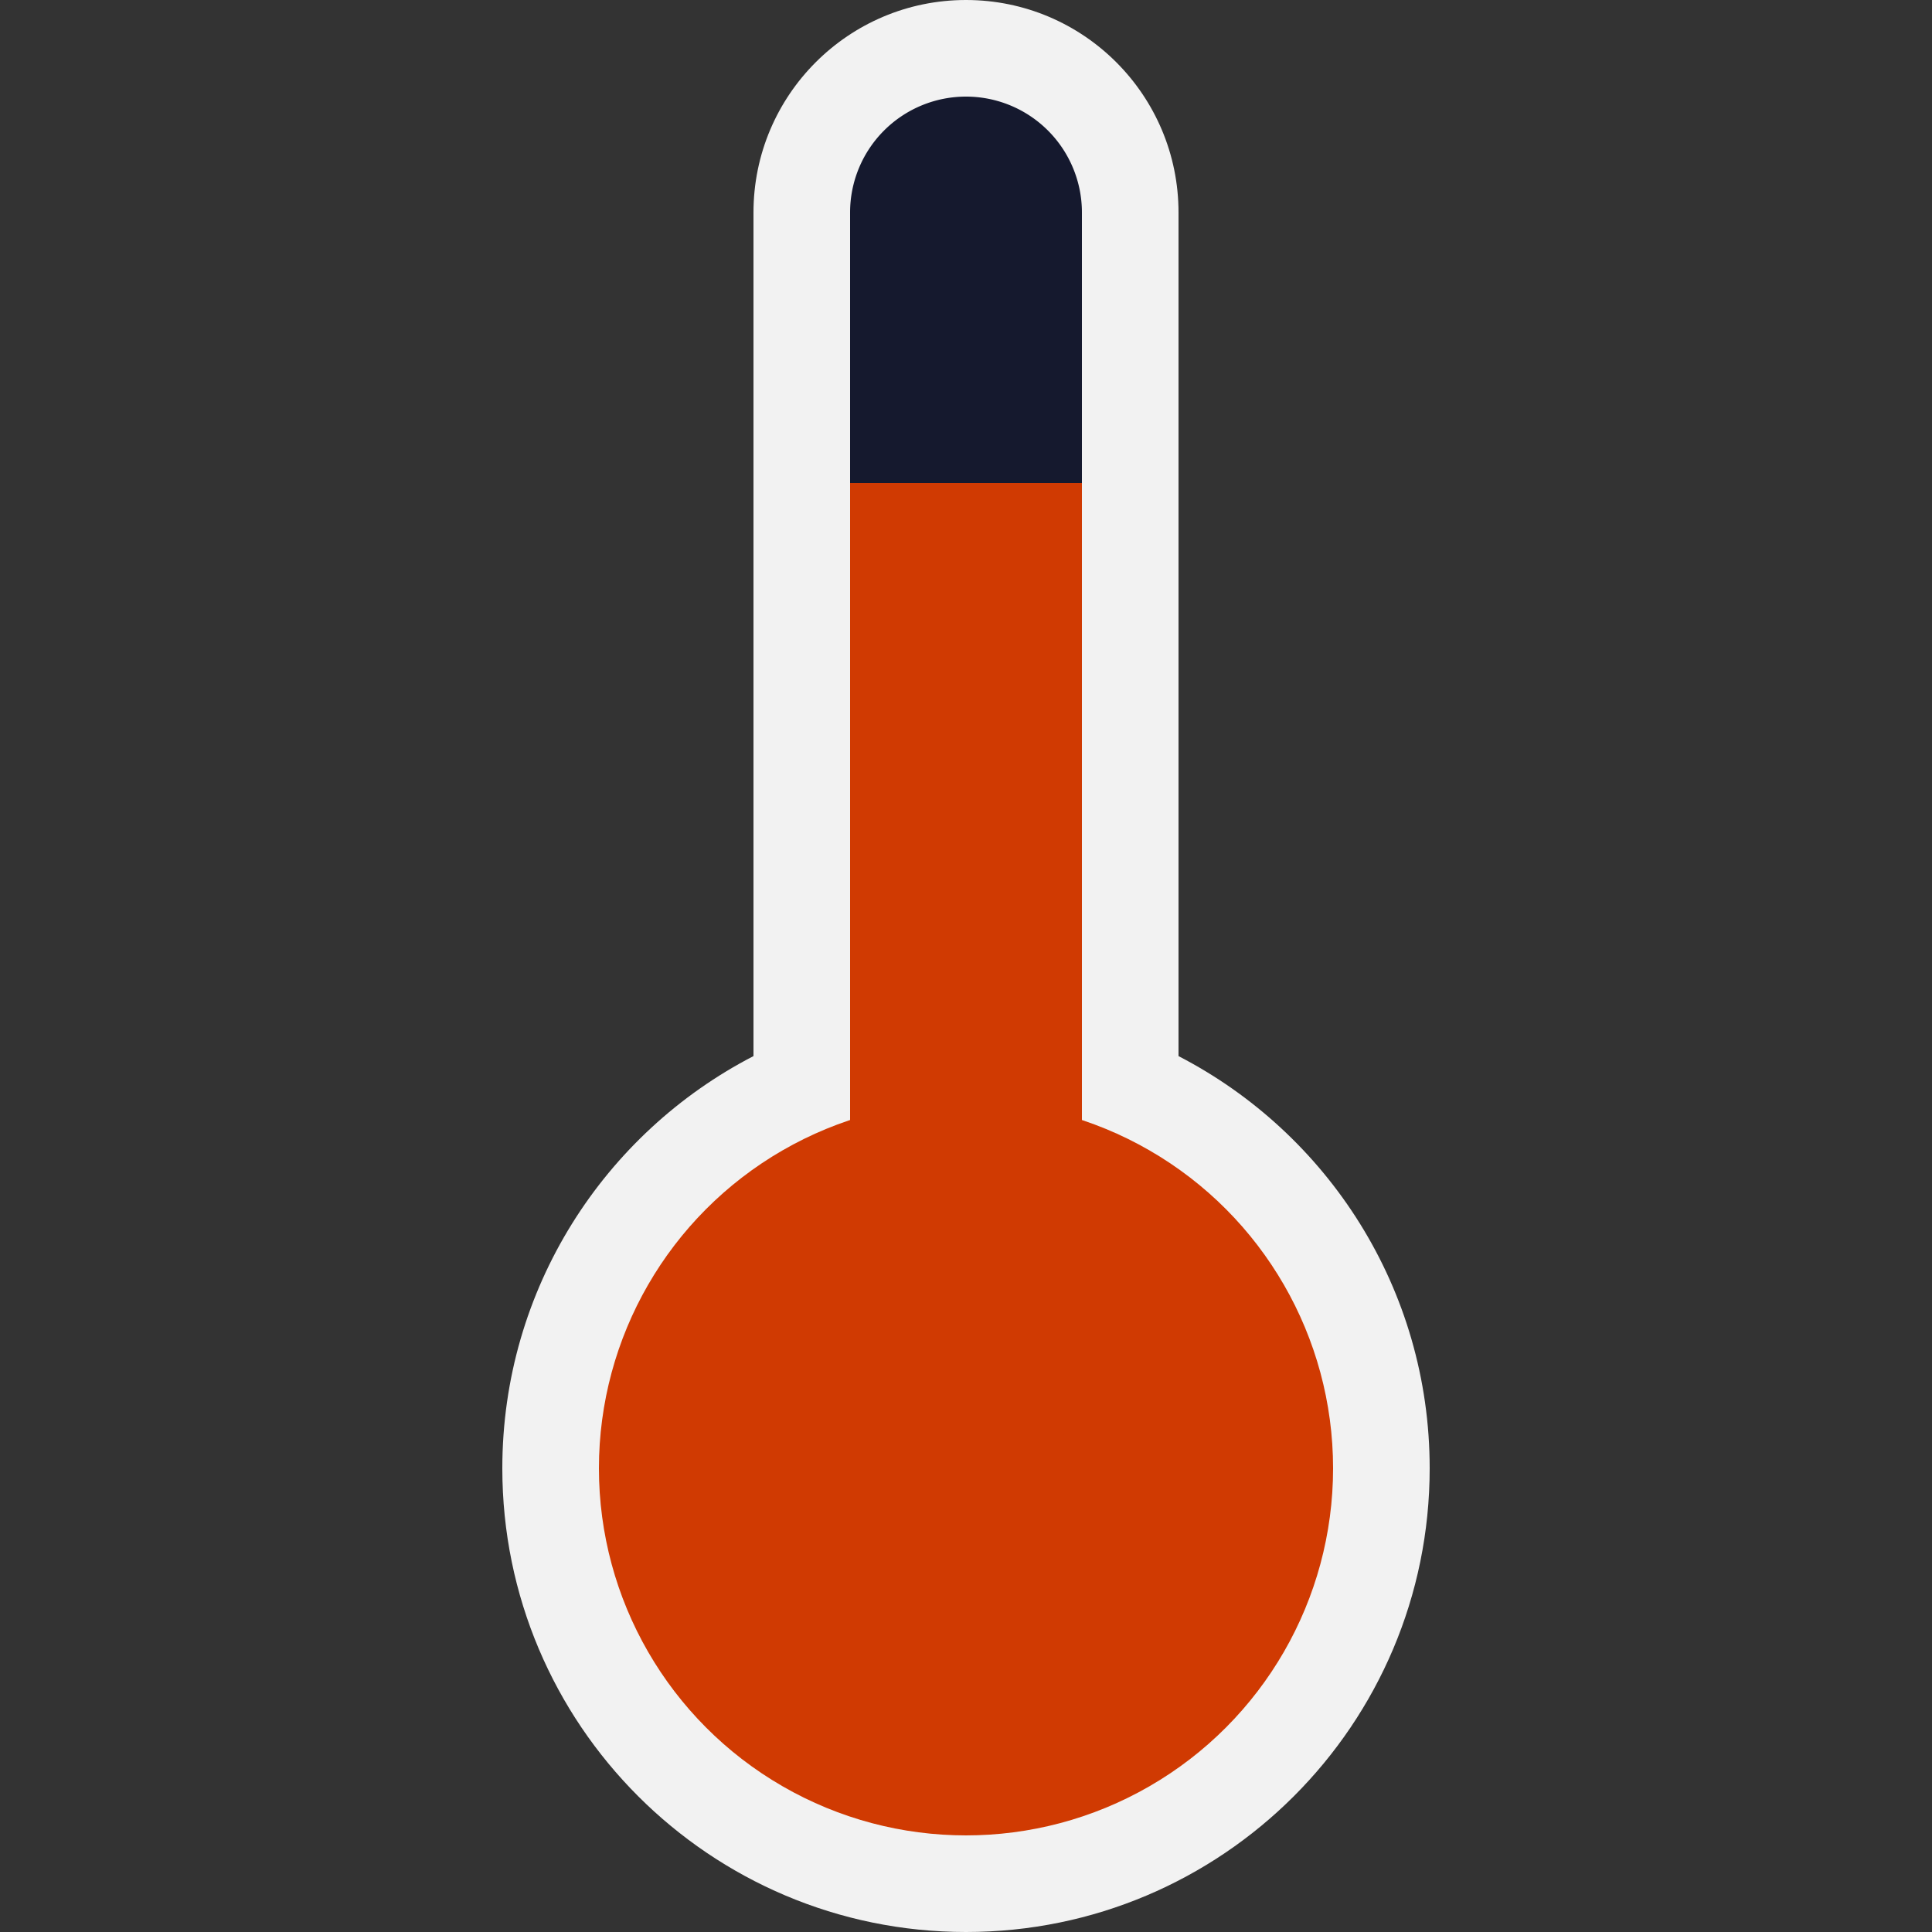 <svg xmlns="http://www.w3.org/2000/svg" width="100" height="100" viewBox="0 0 100 100">
    <rect x="0" y="0" width="100" height="100" fill="#333333" stroke="none"/>
    <g fill="none" fill-rule="evenodd" transform="translate(26)">
        <path fill="#F2F2F2" d="M24 0c6.075 0 11 4.925 11 11v43.664C42.723 58.653 48 66.71 48 76c0 13.255-10.745 24-24 24S0 89.255 0 76c0-9.29 5.279-17.348 13-21.337V11c0-6.075 4.925-11 11-11z"/>
        <path fill="#15192E" d="M24 5a6 6 0 0 1 6 6v24H18V11a6 6 0 0 1 6-6z"/>
        <circle cx="24" cy="76" r="19" fill="#D03A02"/>
        <path fill="#D03A02" d="M18 25h12v46a6 6 0 1 1-12 0V25z"/>
    </g>
</svg>
